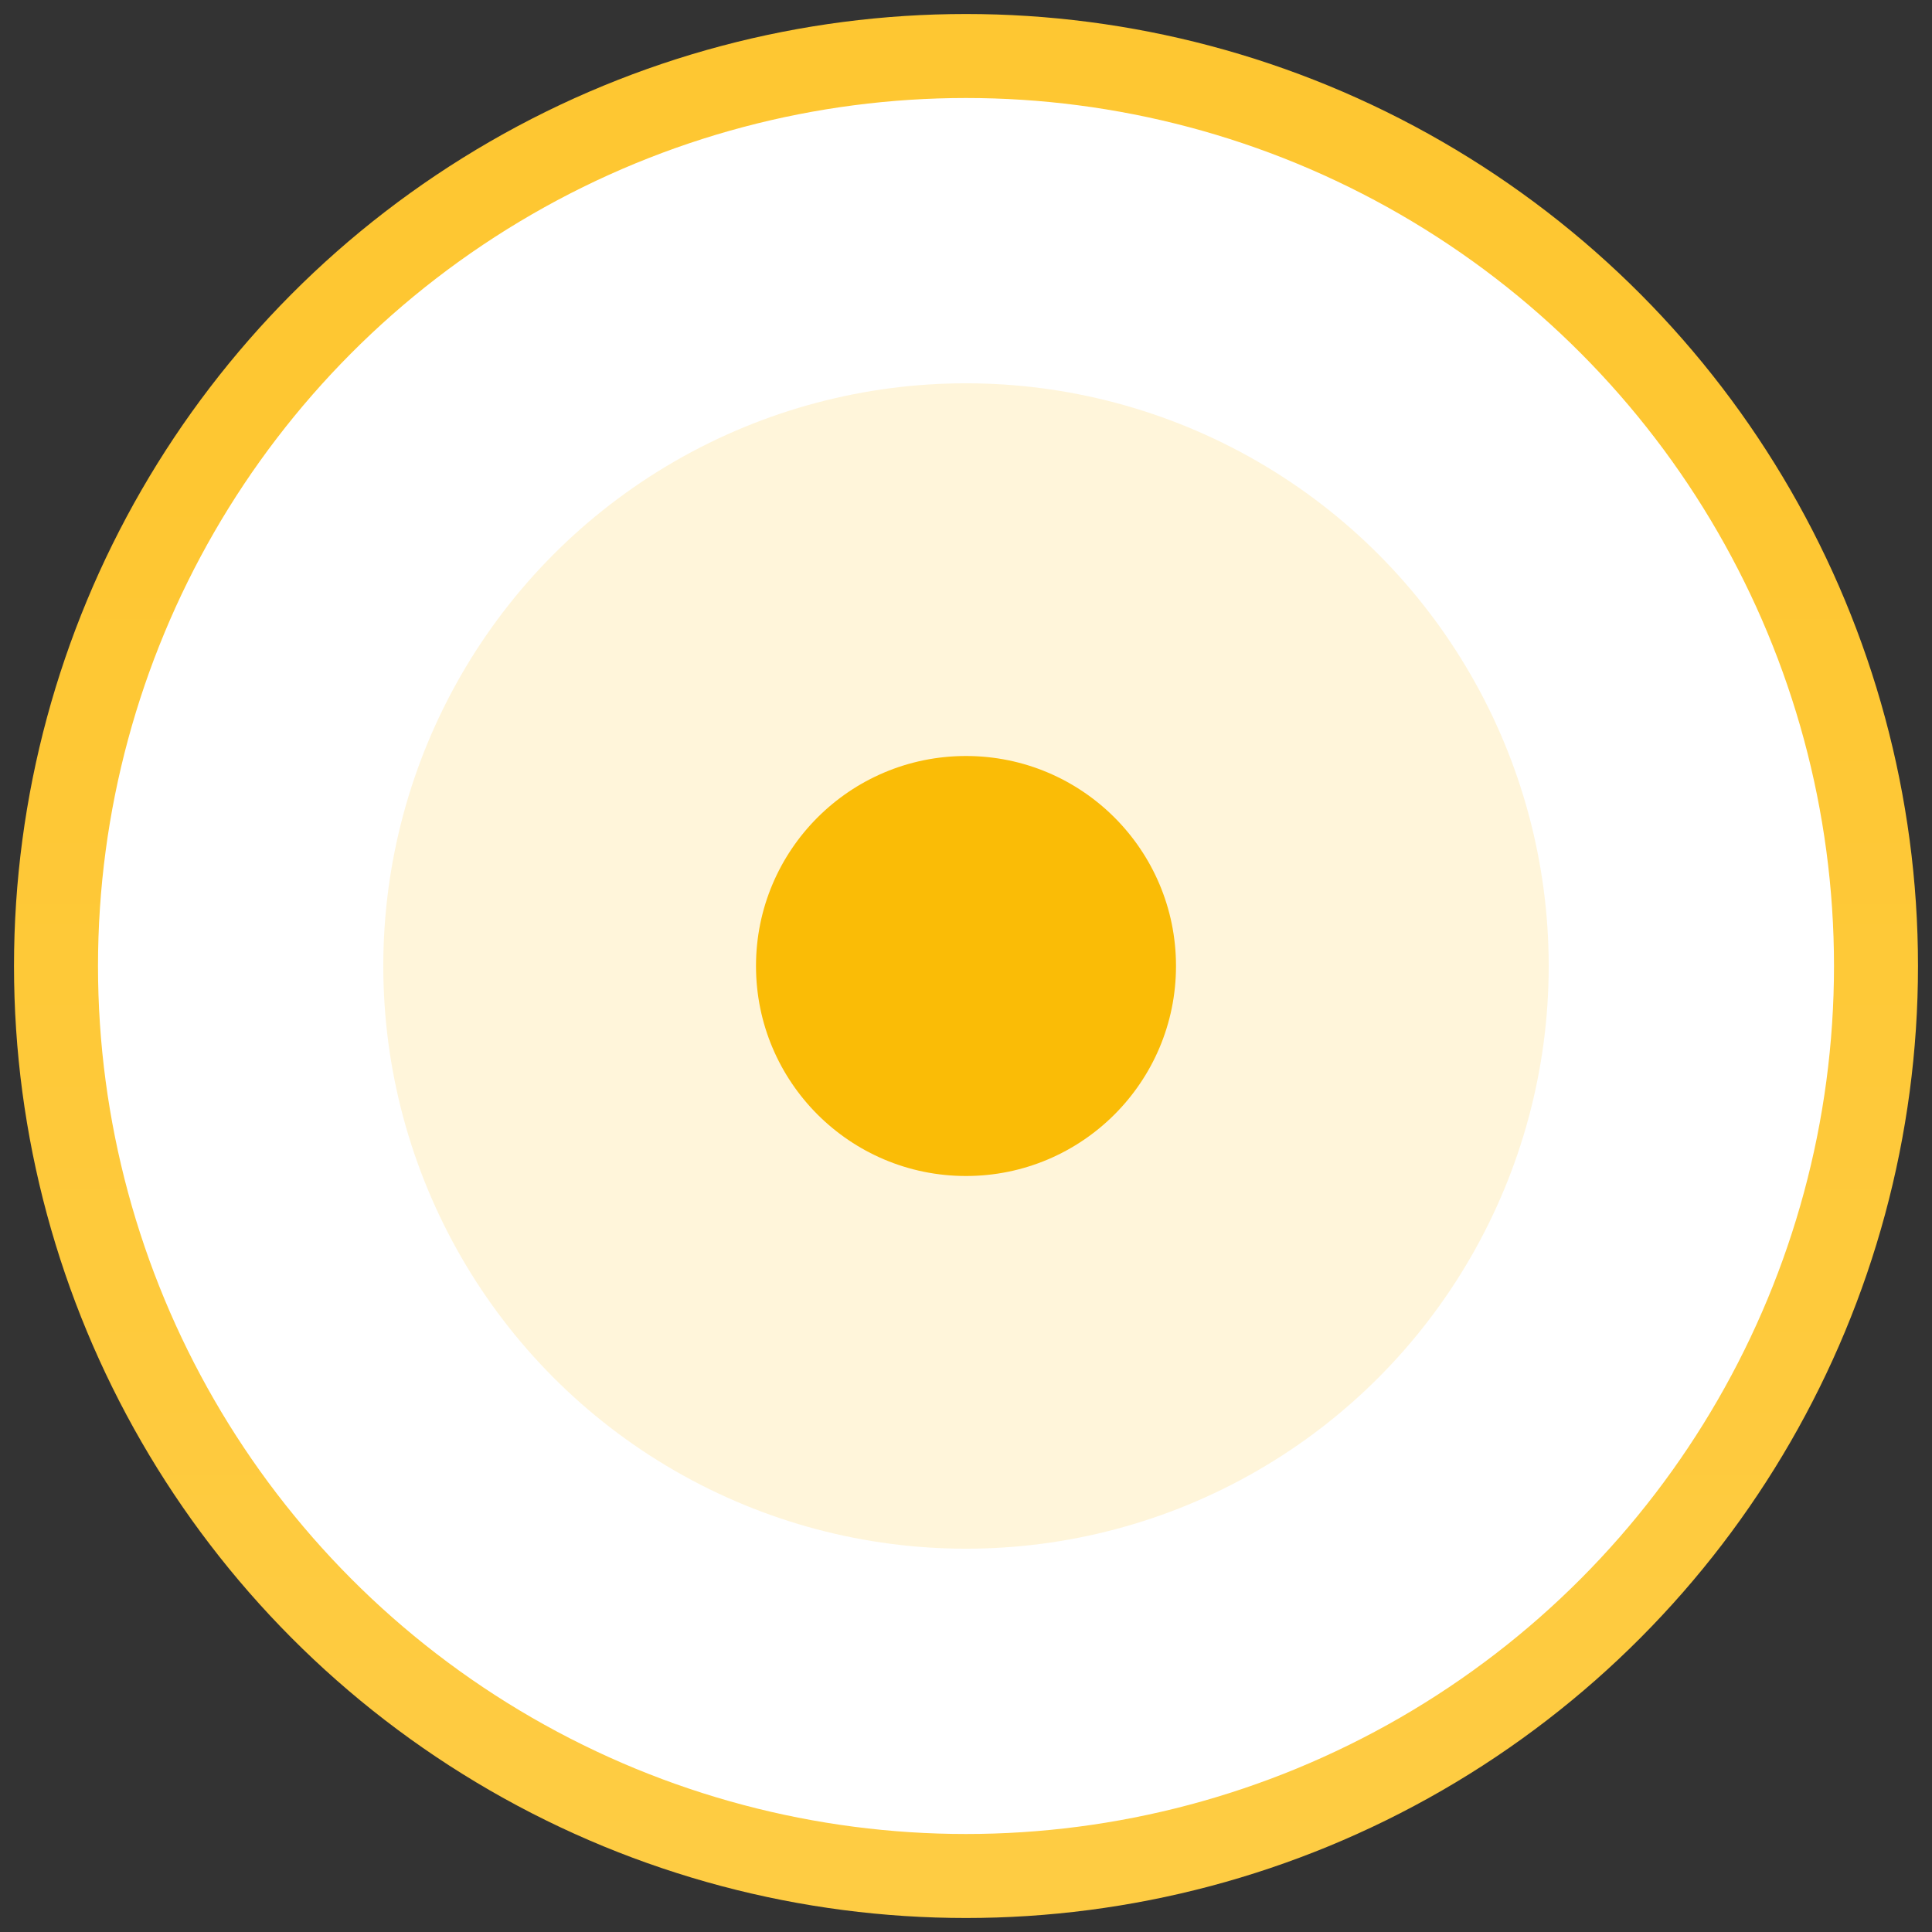 <svg width="69" height="69" viewBox="0 0 69 69" fill="none" xmlns="http://www.w3.org/2000/svg">
<rect x="0" y="0" width="69" height="69" fill="#333333" stroke="none"/>
<circle cx="34.5" cy="34.5" r="32.5" fill="white" stroke="url(#paint0_linear)" stroke-width="3"/>
<circle opacity="0.15" cx="34.5" cy="34.5" r="20.811" fill="#FDC007"/>
<circle cx="34.5" cy="34.5" r="7.5" fill="#FABC06"/>
<defs>
<linearGradient id="paint0_linear" x1="35" y1="17" x2="35" y2="98.5" gradientUnits="userSpaceOnUse">
<stop stop-color="#FEC732"/>
<stop offset="1" stop-color="#FECF4E"/>
</linearGradient>
</defs>
</svg>

